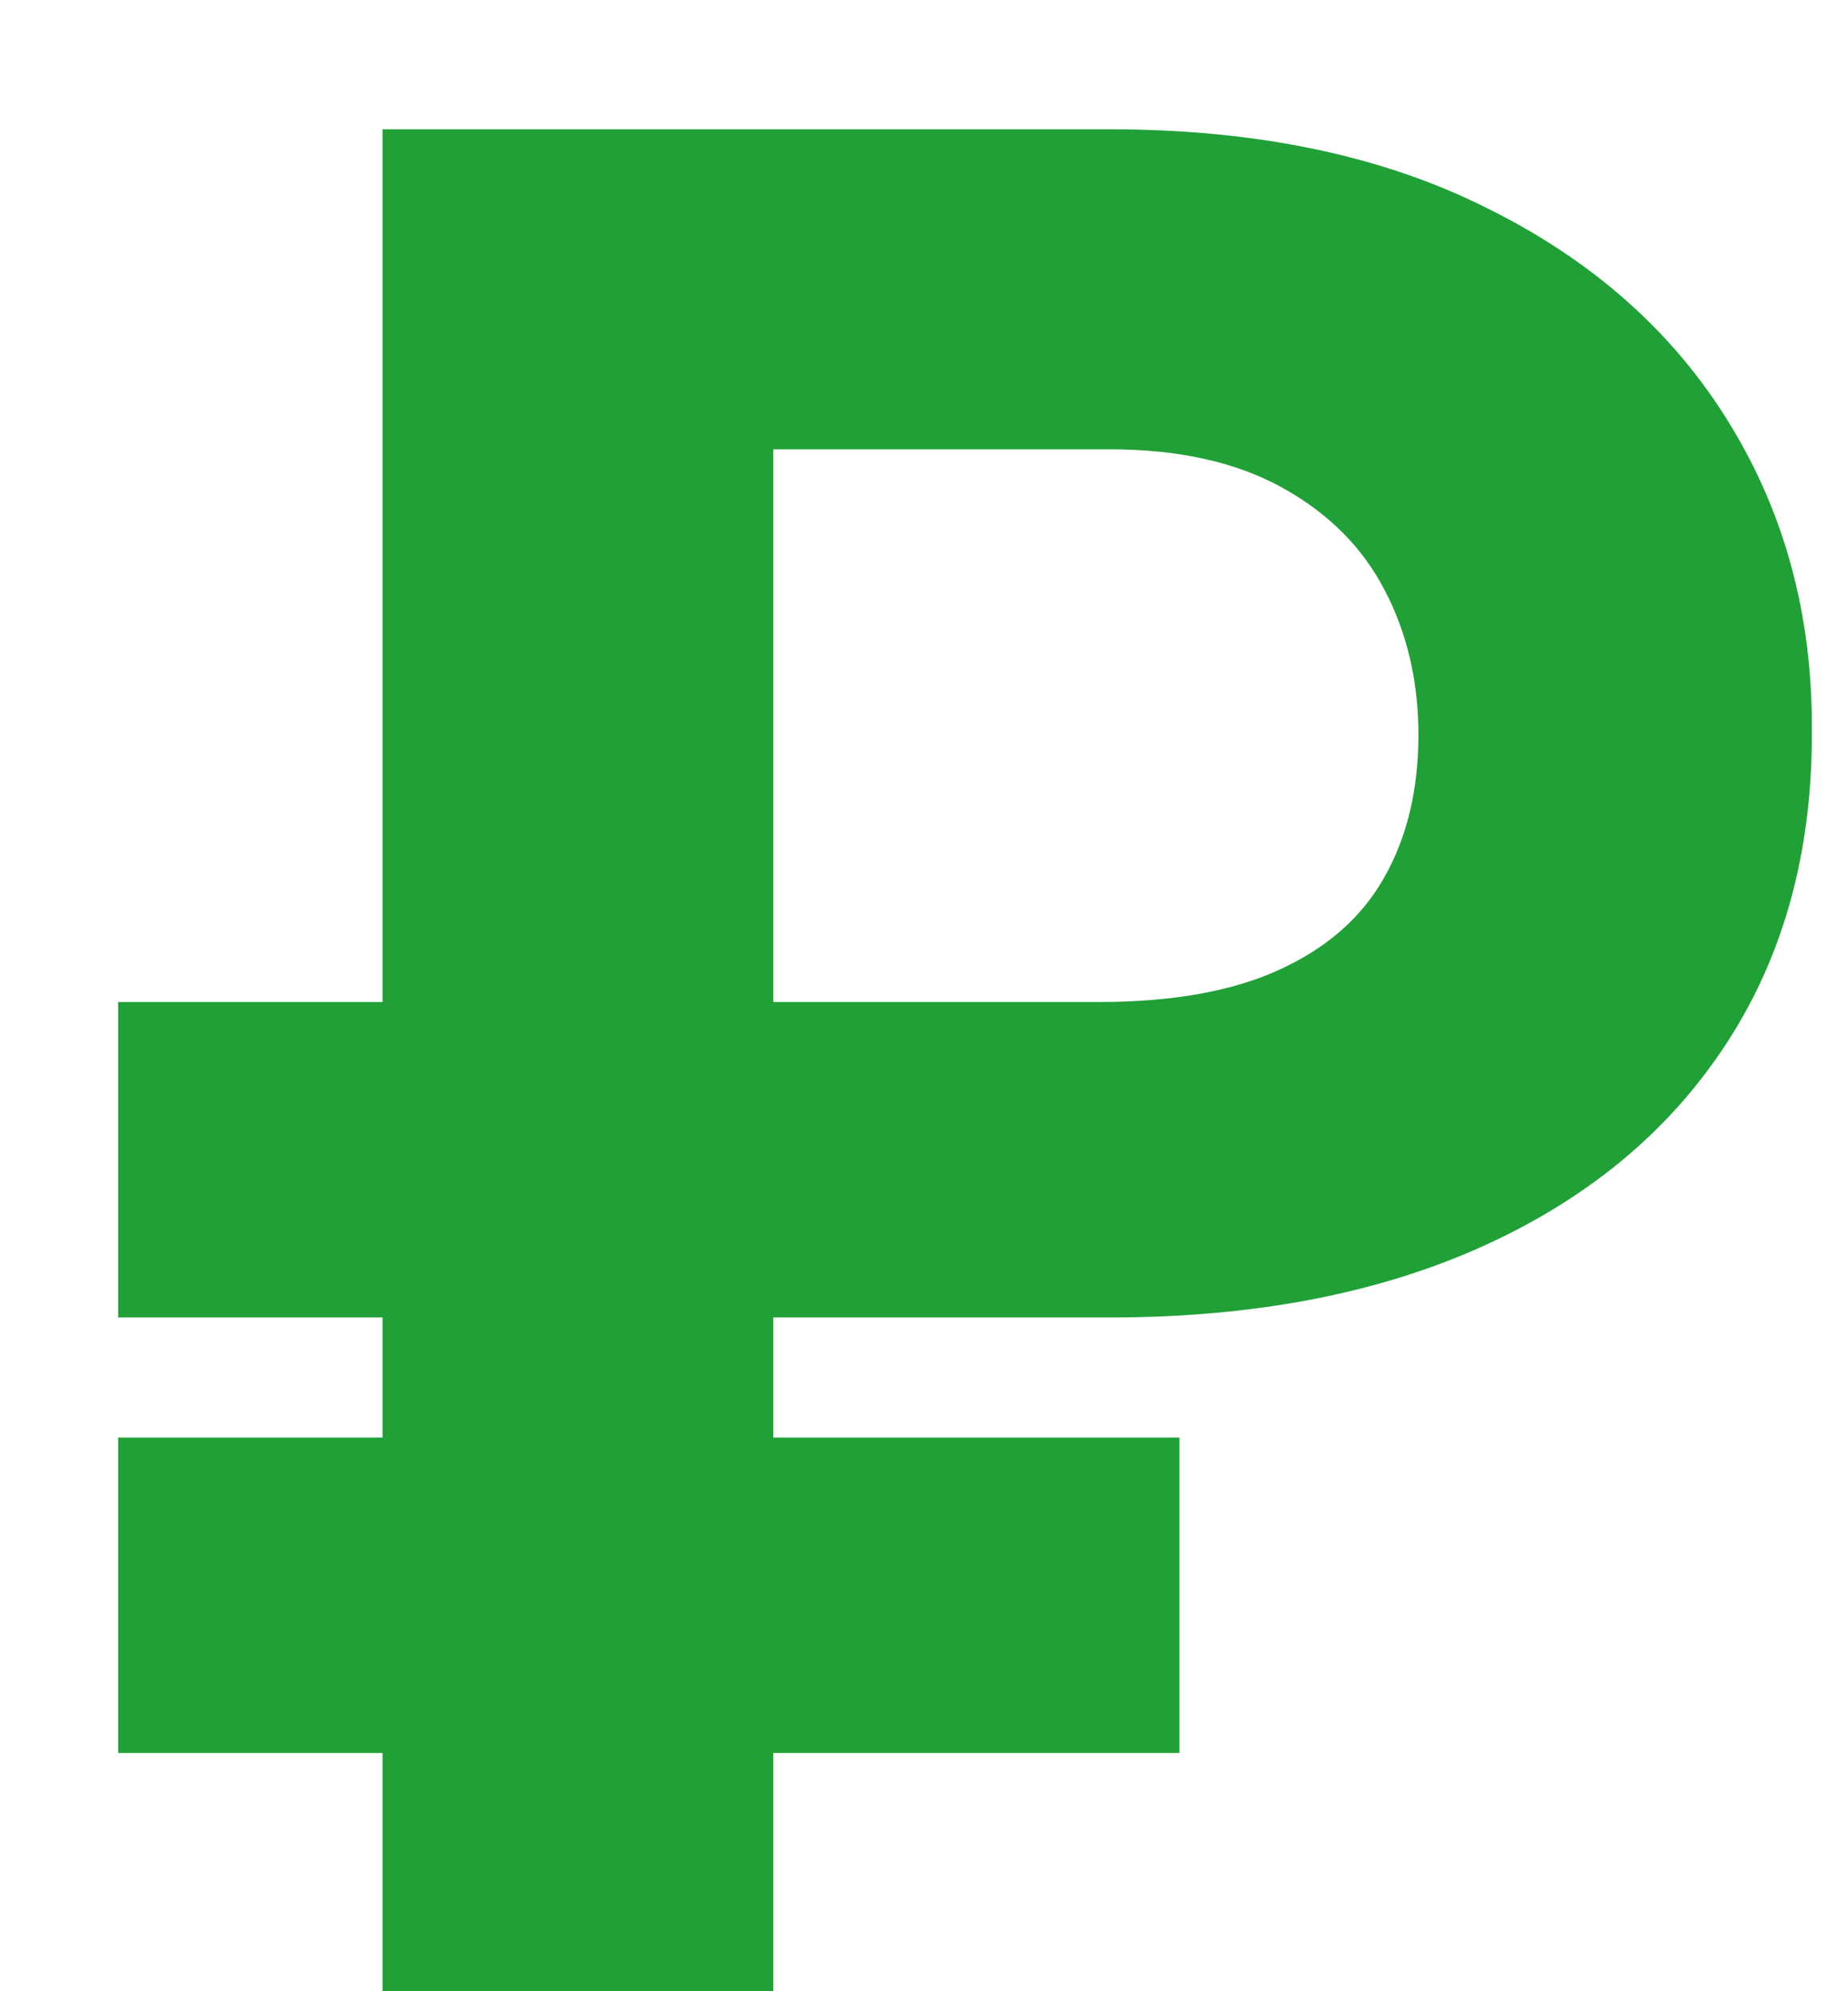 <svg width="13" height="14" viewBox="0 0 13 14" fill="none" xmlns="http://www.w3.org/2000/svg">
<path d="M7.805 9.263H0.831V7.045H7.728C8.248 7.045 8.674 6.969 9.006 6.815C9.339 6.662 9.584 6.445 9.741 6.163C9.899 5.882 9.978 5.55 9.978 5.166C9.978 4.791 9.899 4.452 9.741 4.15C9.584 3.847 9.343 3.607 9.019 3.428C8.695 3.249 8.29 3.159 7.805 3.159H5.44V14H2.691V0.909H7.805C8.84 0.909 9.727 1.094 10.464 1.465C11.205 1.832 11.772 2.335 12.164 2.974C12.556 3.609 12.75 4.329 12.746 5.134C12.75 5.978 12.552 6.709 12.151 7.327C11.751 7.945 11.18 8.422 10.438 8.759C9.697 9.095 8.819 9.263 7.805 9.263ZM8.297 10.107V12.325H0.831V10.107H8.297Z" fill="#21A038"/>
</svg>
